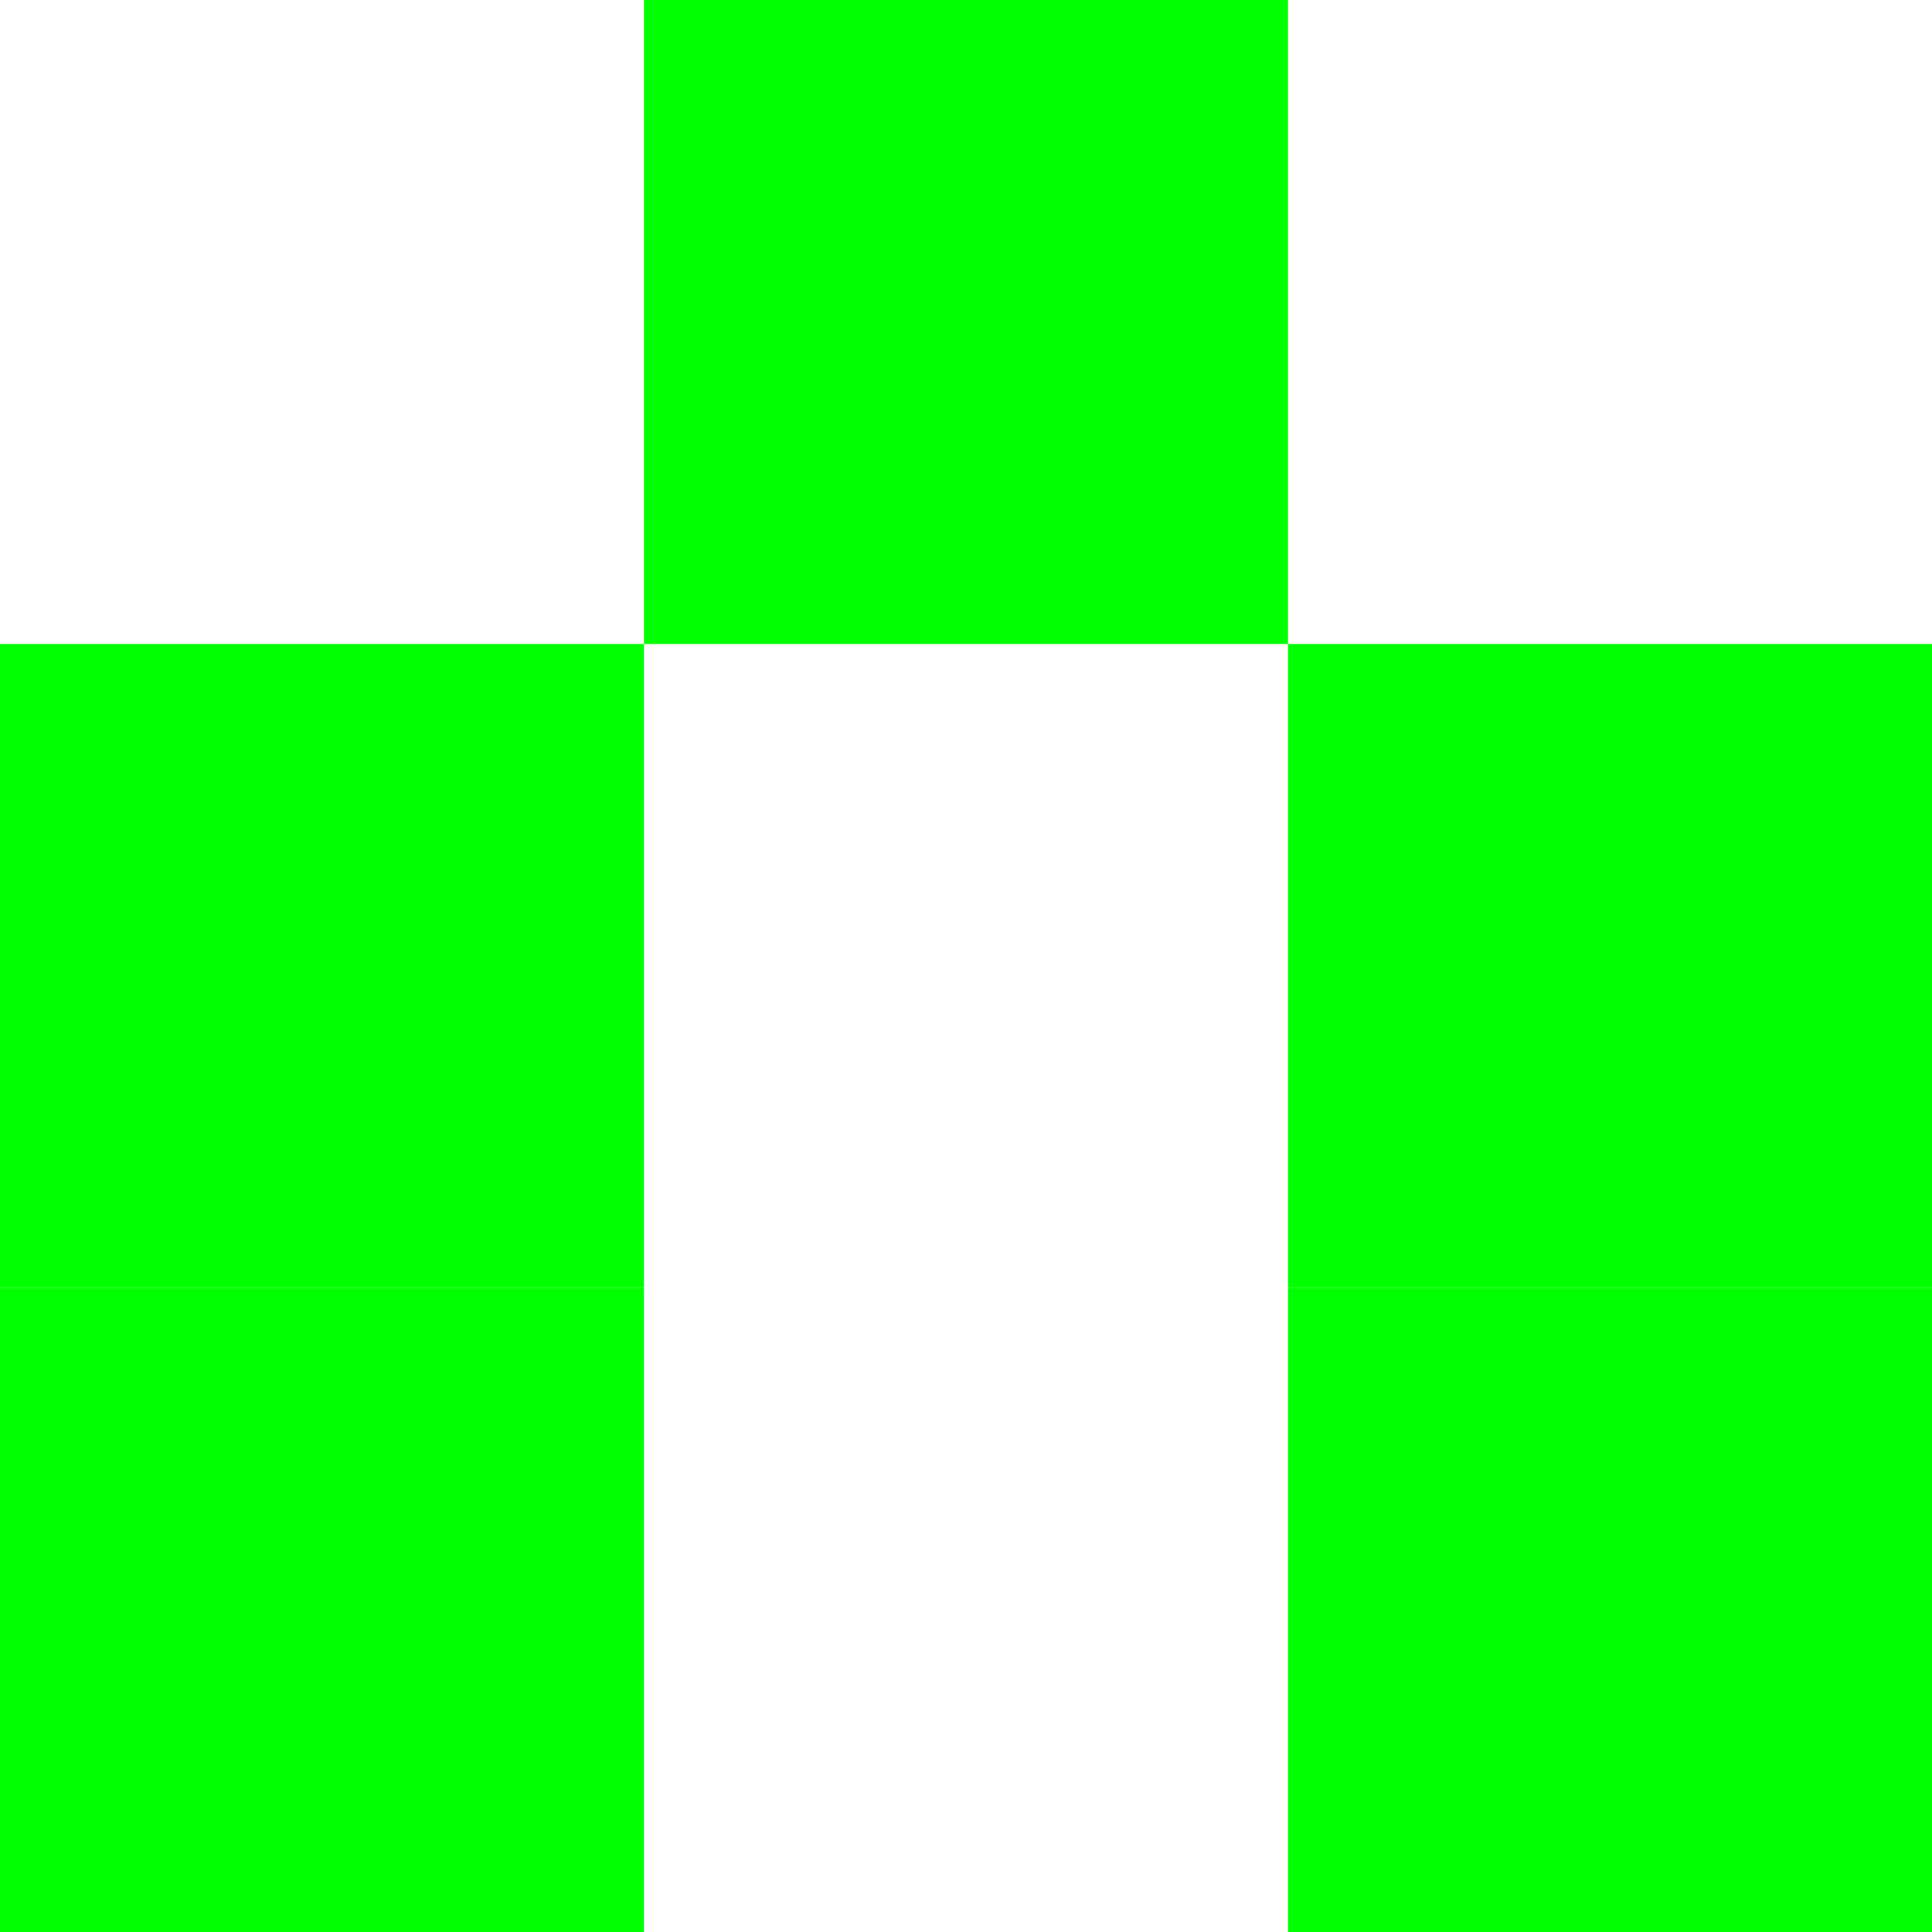 <svg xmlns="http://www.w3.org/2000/svg" width="54" height="54" viewBox="0 0 54 54" fill="none">
  <rect x="36" y="54" width="18" height="18" transform="rotate(-90 36 54)" fill="#01FF00"/>
  <rect x="36" y="36" width="18" height="18" transform="rotate(-90 36 36)" fill="#01FF00"/>
  <rect x="18" y="18" width="18" height="18" transform="rotate(-90 18 18)" fill="#01FF00"/>
  <rect y="36" width="18" height="18" transform="rotate(-90 0 36)" fill="#01FF00"/>
  <rect y="54" width="18" height="18" transform="rotate(-90 0 54)" fill="#01FF00"/>
</svg>